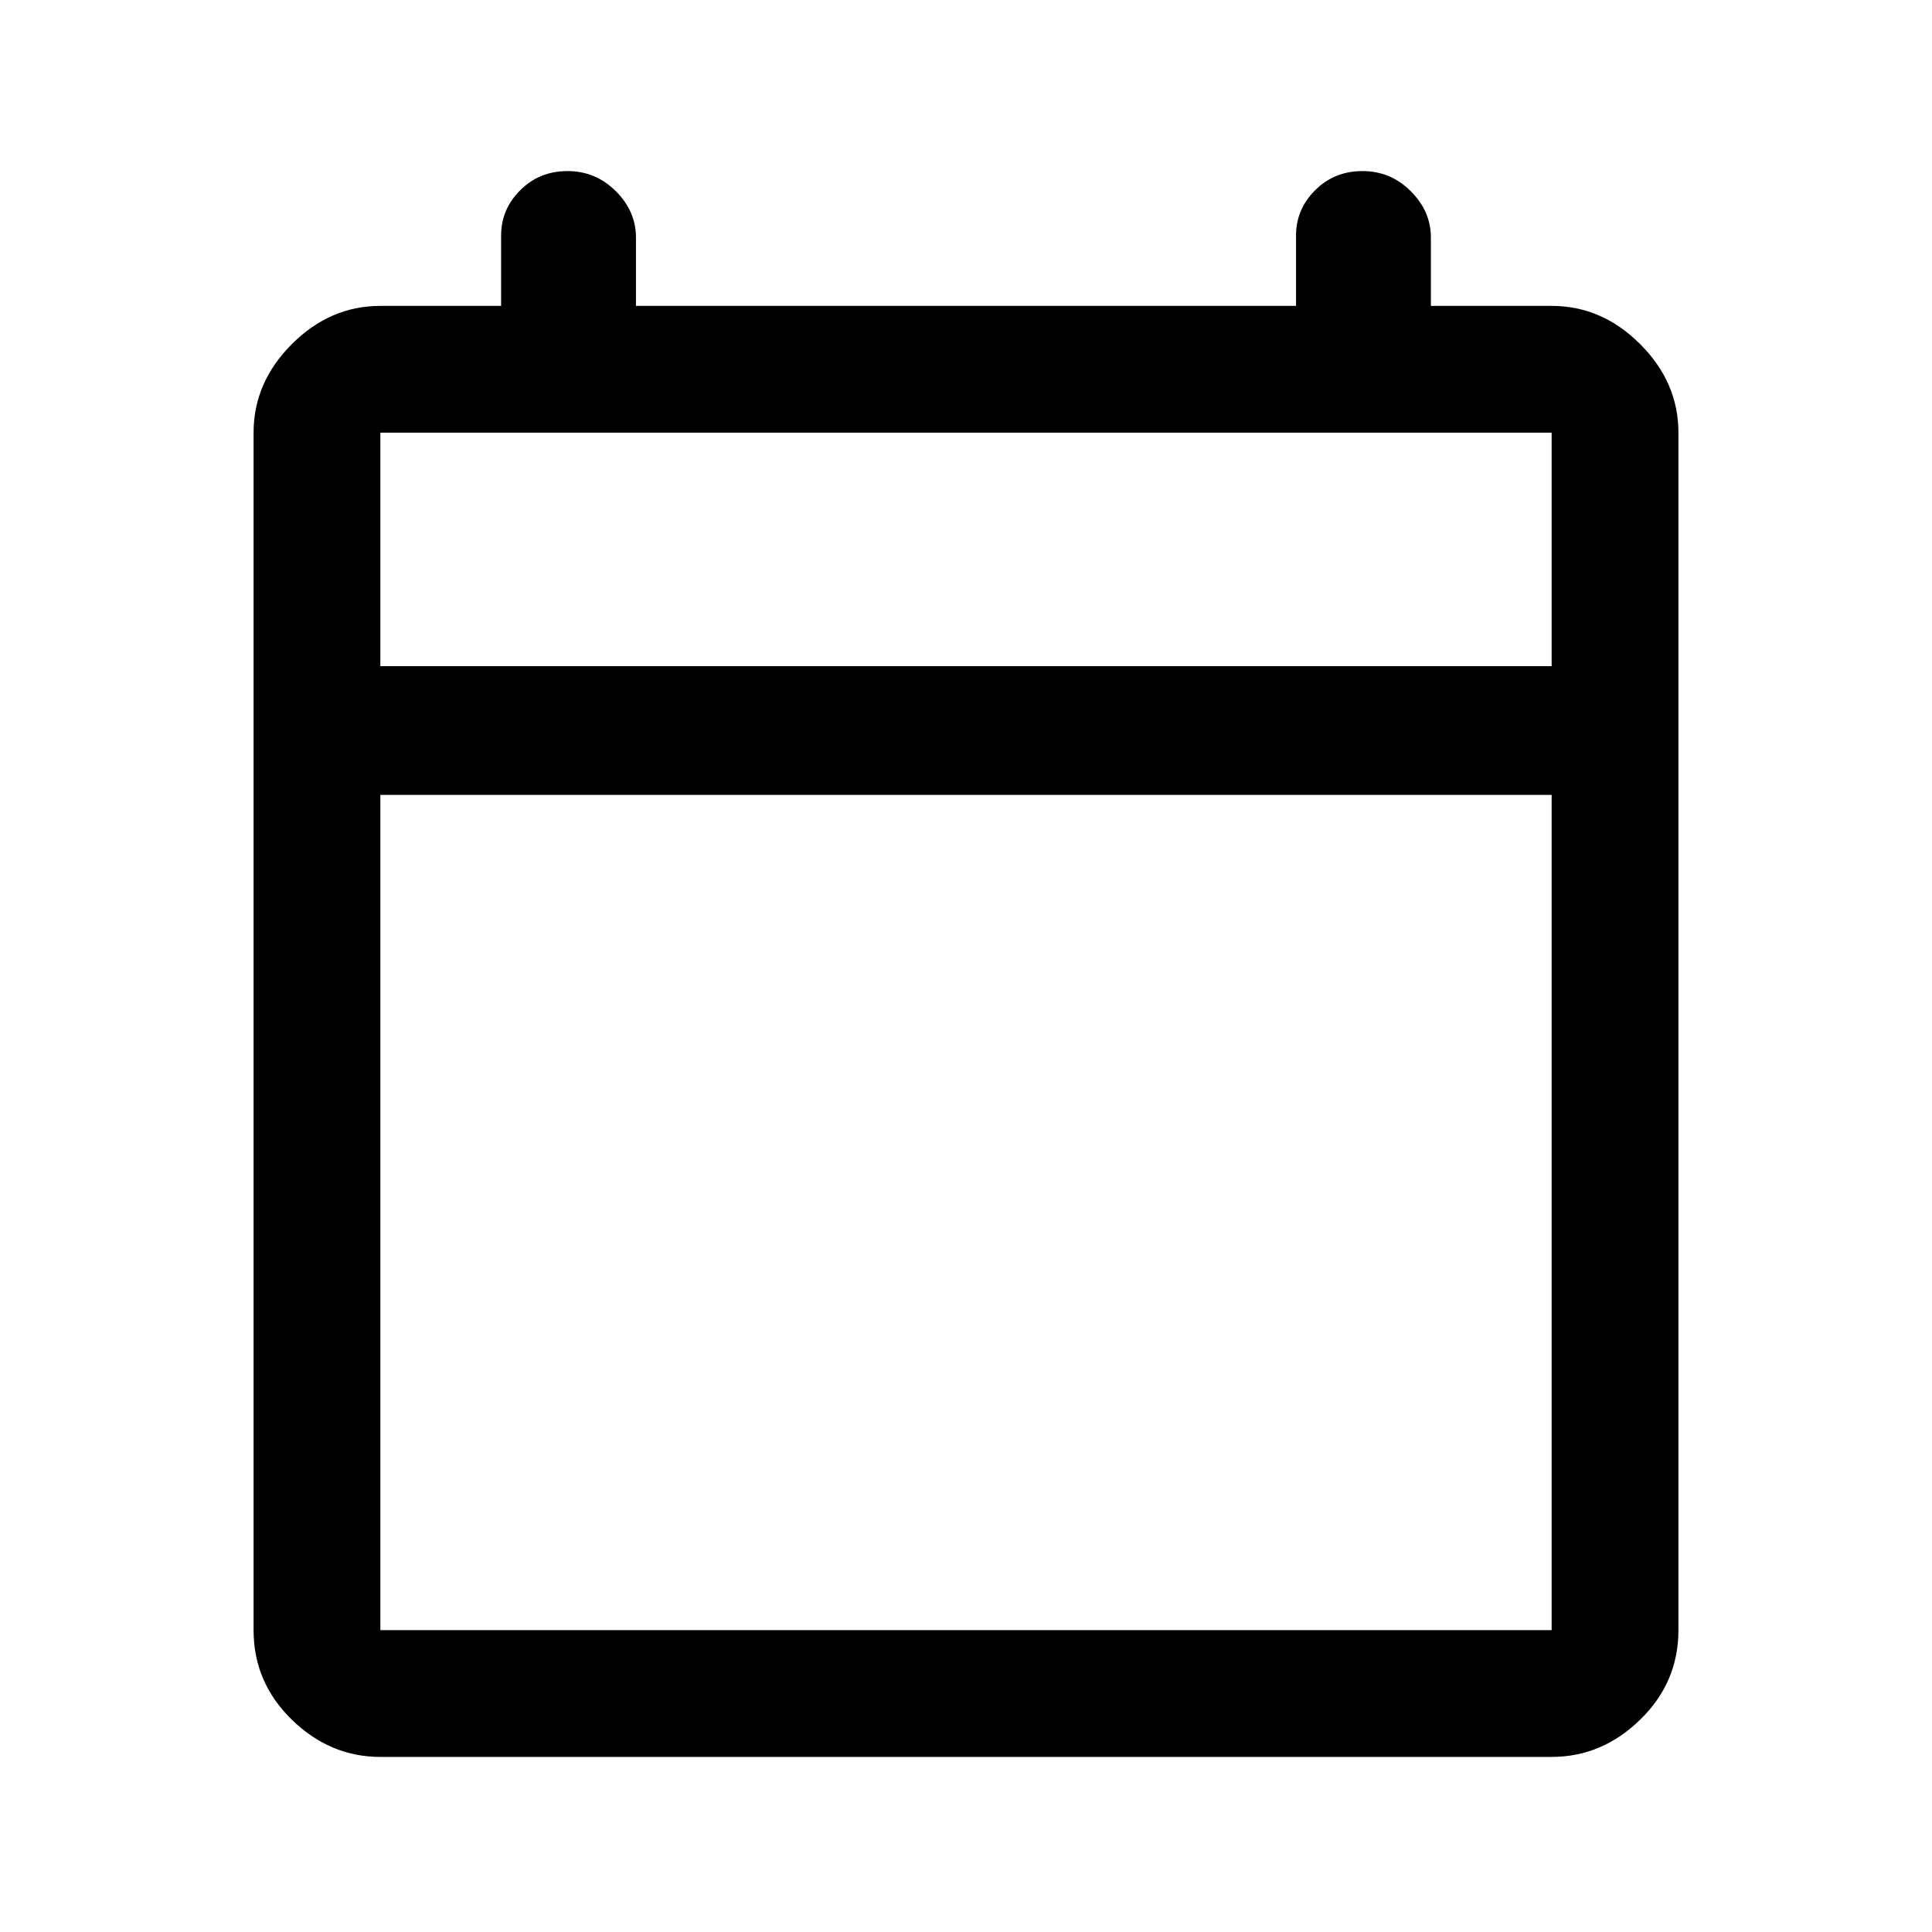 <svg xmlns="http://www.w3.org/2000/svg" height="40" width="40"><path d="M7.875 36.375q-1.042 0-1.833-.771-.792-.771-.792-1.854V8.958q0-1.041.792-1.833.791-.792 1.833-.792h2.5V4.875q0-.542.396-.937.396-.396.979-.396t1 .416q.417.417.417.959v1.416h13.666V4.875q0-.542.396-.937.396-.396.979-.396.584 0 1 .416.417.417.417.959v1.416h2.5q1.042 0 1.833.792.792.792.792 1.833V33.75q0 1.083-.792 1.854-.791.771-1.833.771Zm0-2.625h24.25V16.458H7.875V33.75Zm0-19.958h24.25V8.958H7.875Zm0 0V8.958v4.834Z"/></svg>